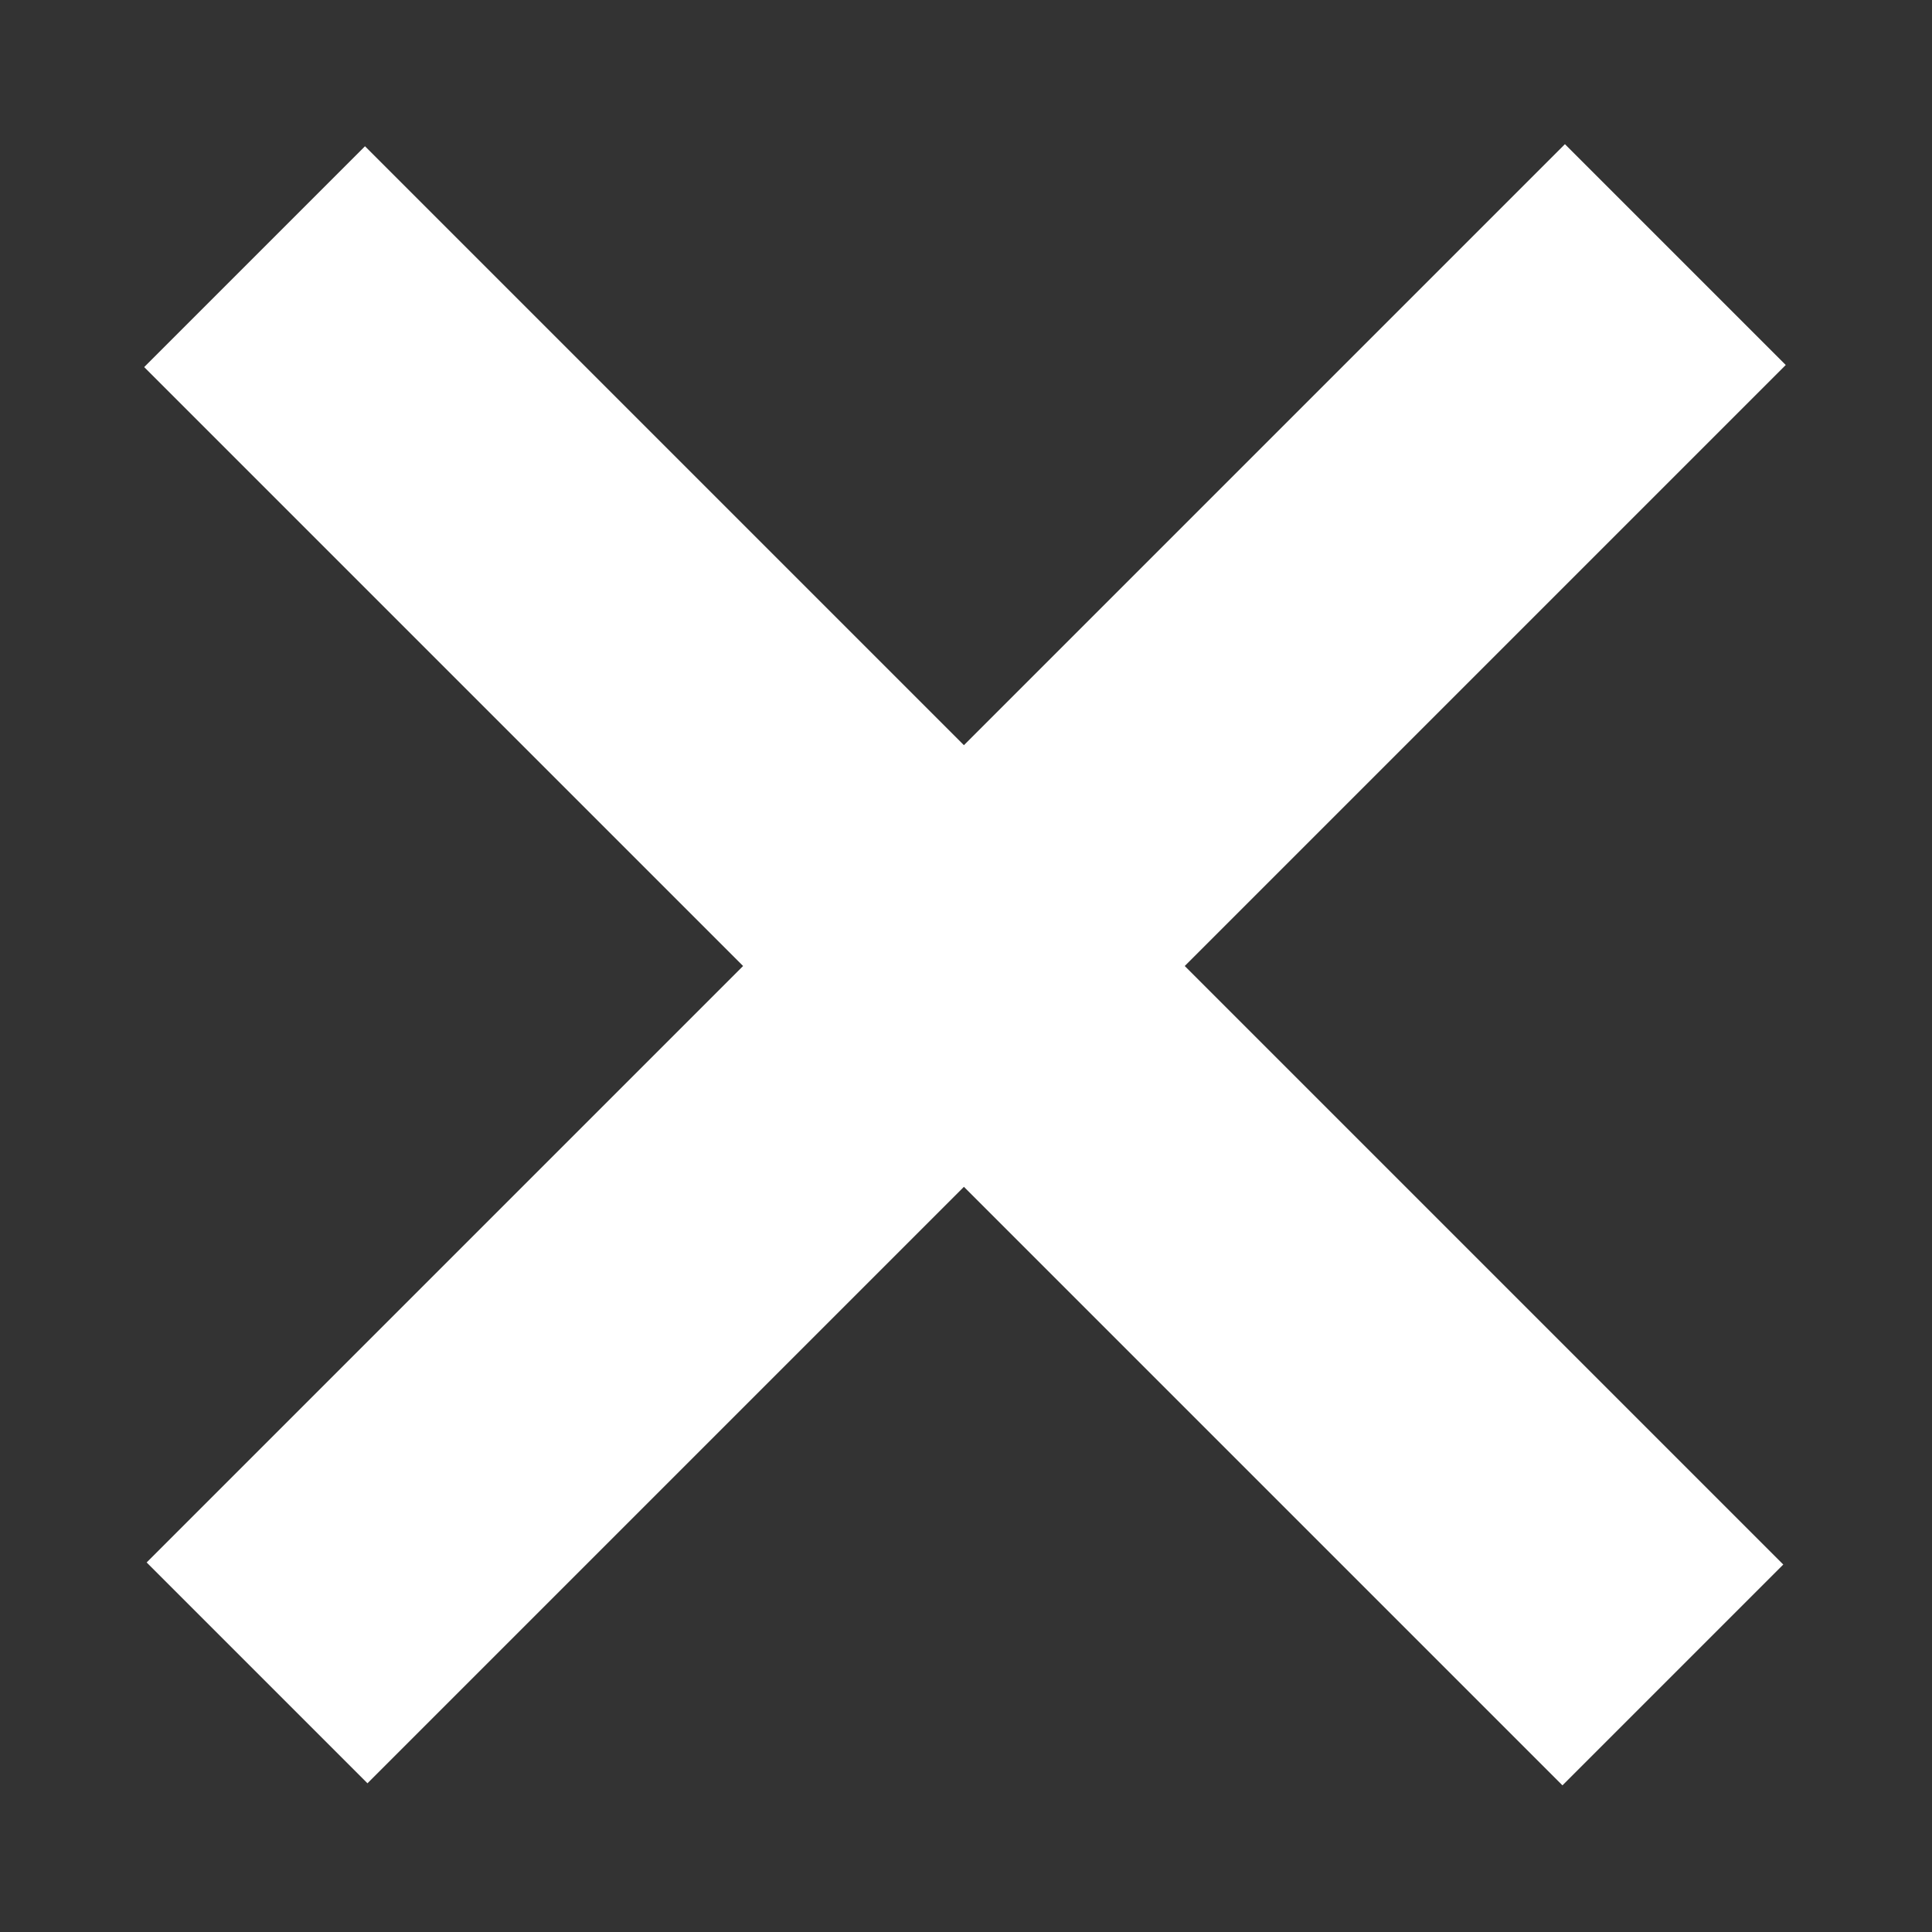 <?xml version="1.0" encoding="utf-8"?>
<!-- Generator: Adobe Illustrator 24.0.2, SVG Export Plug-In . SVG Version: 6.00 Build 0)  -->
<svg version="1.1" xmlns="http://www.w3.org/2000/svg" xmlns:xlink="http://www.w3.org/1999/xlink" x="0px" y="0px"
	 viewBox="0 0 60 60" style="enable-background:new 0 0 60 60;" xml:space="preserve">
<rect x="0" y="0" width="60" height="60" fill="#333333" stroke="none"/>
<style type="text/css">
	.st0{fill:#FFFFFF;}
</style>
<g id="Capa_1">
</g>
<g id="Capa_2">
	<g>
		<rect x="-1.2" y="25.2" transform="matrix(0.707 0.707 -0.707 0.707 30 -12.426)" class="st0" width="62.3" height="9.7"/>
		
			<rect x="-1.2" y="25.2" transform="matrix(-0.707 0.707 -0.707 -0.707 72.426 30)" class="st0" width="62.3" height="9.7"/>
	</g>
</g>
</svg>
